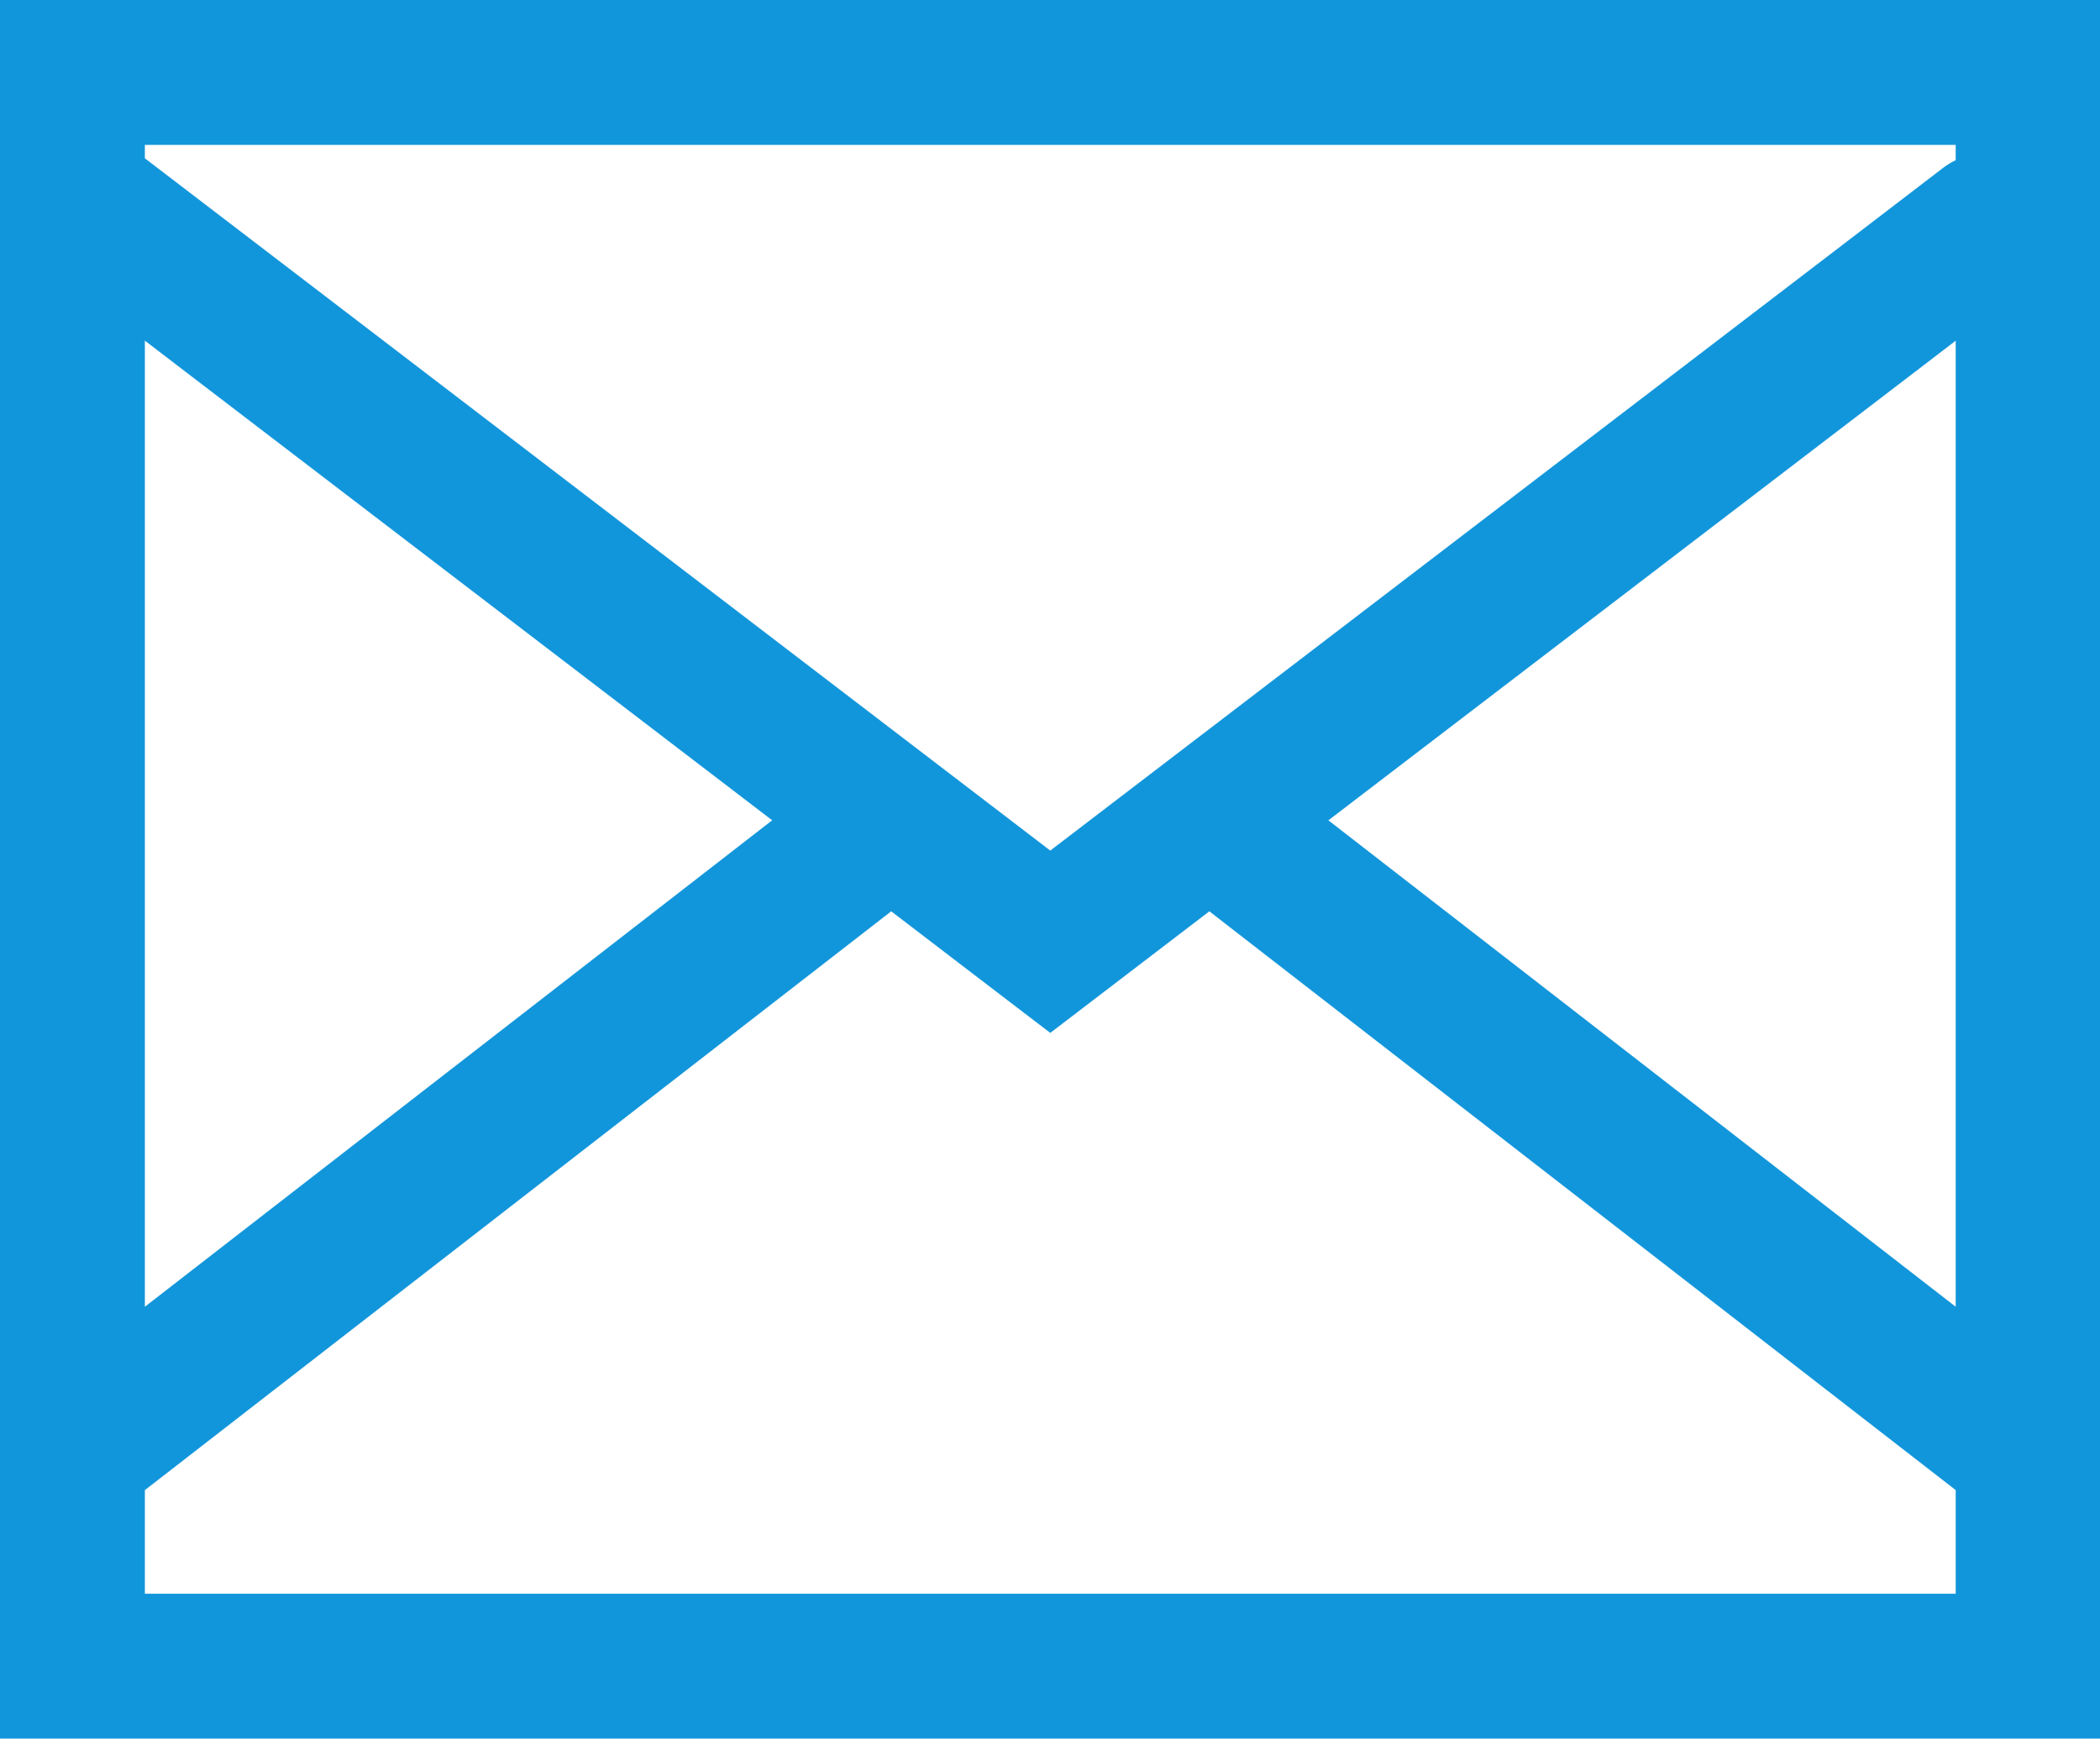 <?xml version="1.0" standalone="no"?><!DOCTYPE svg PUBLIC "-//W3C//DTD SVG 1.1//EN" "http://www.w3.org/Graphics/SVG/1.1/DTD/svg11.dtd"><svg t="1614186867464" class="icon" viewBox="0 0 1237 1024" version="1.1" xmlns="http://www.w3.org/2000/svg" p-id="16432" xmlns:xlink="http://www.w3.org/1999/xlink" width="154.625" height="128"><defs><style type="text/css"></style></defs><path d="M85.333 877.632V938.667h1066.667v-61.035L712.363 536.747 618.667 608.363l-25.92-19.797-67.776-51.819L85.333 877.653z m0-107.989l369.515-286.507L109.12 218.837 85.333 200.64v569.003zM85.333 93.227l0.832 0.64L160.96 151.04 618.667 500.971 1076.373 151.083l68.053-52.096c2.411-1.835 4.949-3.392 7.573-4.651V85.333H85.333v7.893z m1066.667 107.435l-23.787 18.219-345.728 264.277L1152 769.643V200.64zM0 0h1237.333v1024H0V0z" fill="#1296db" p-id="16433"></path></svg>